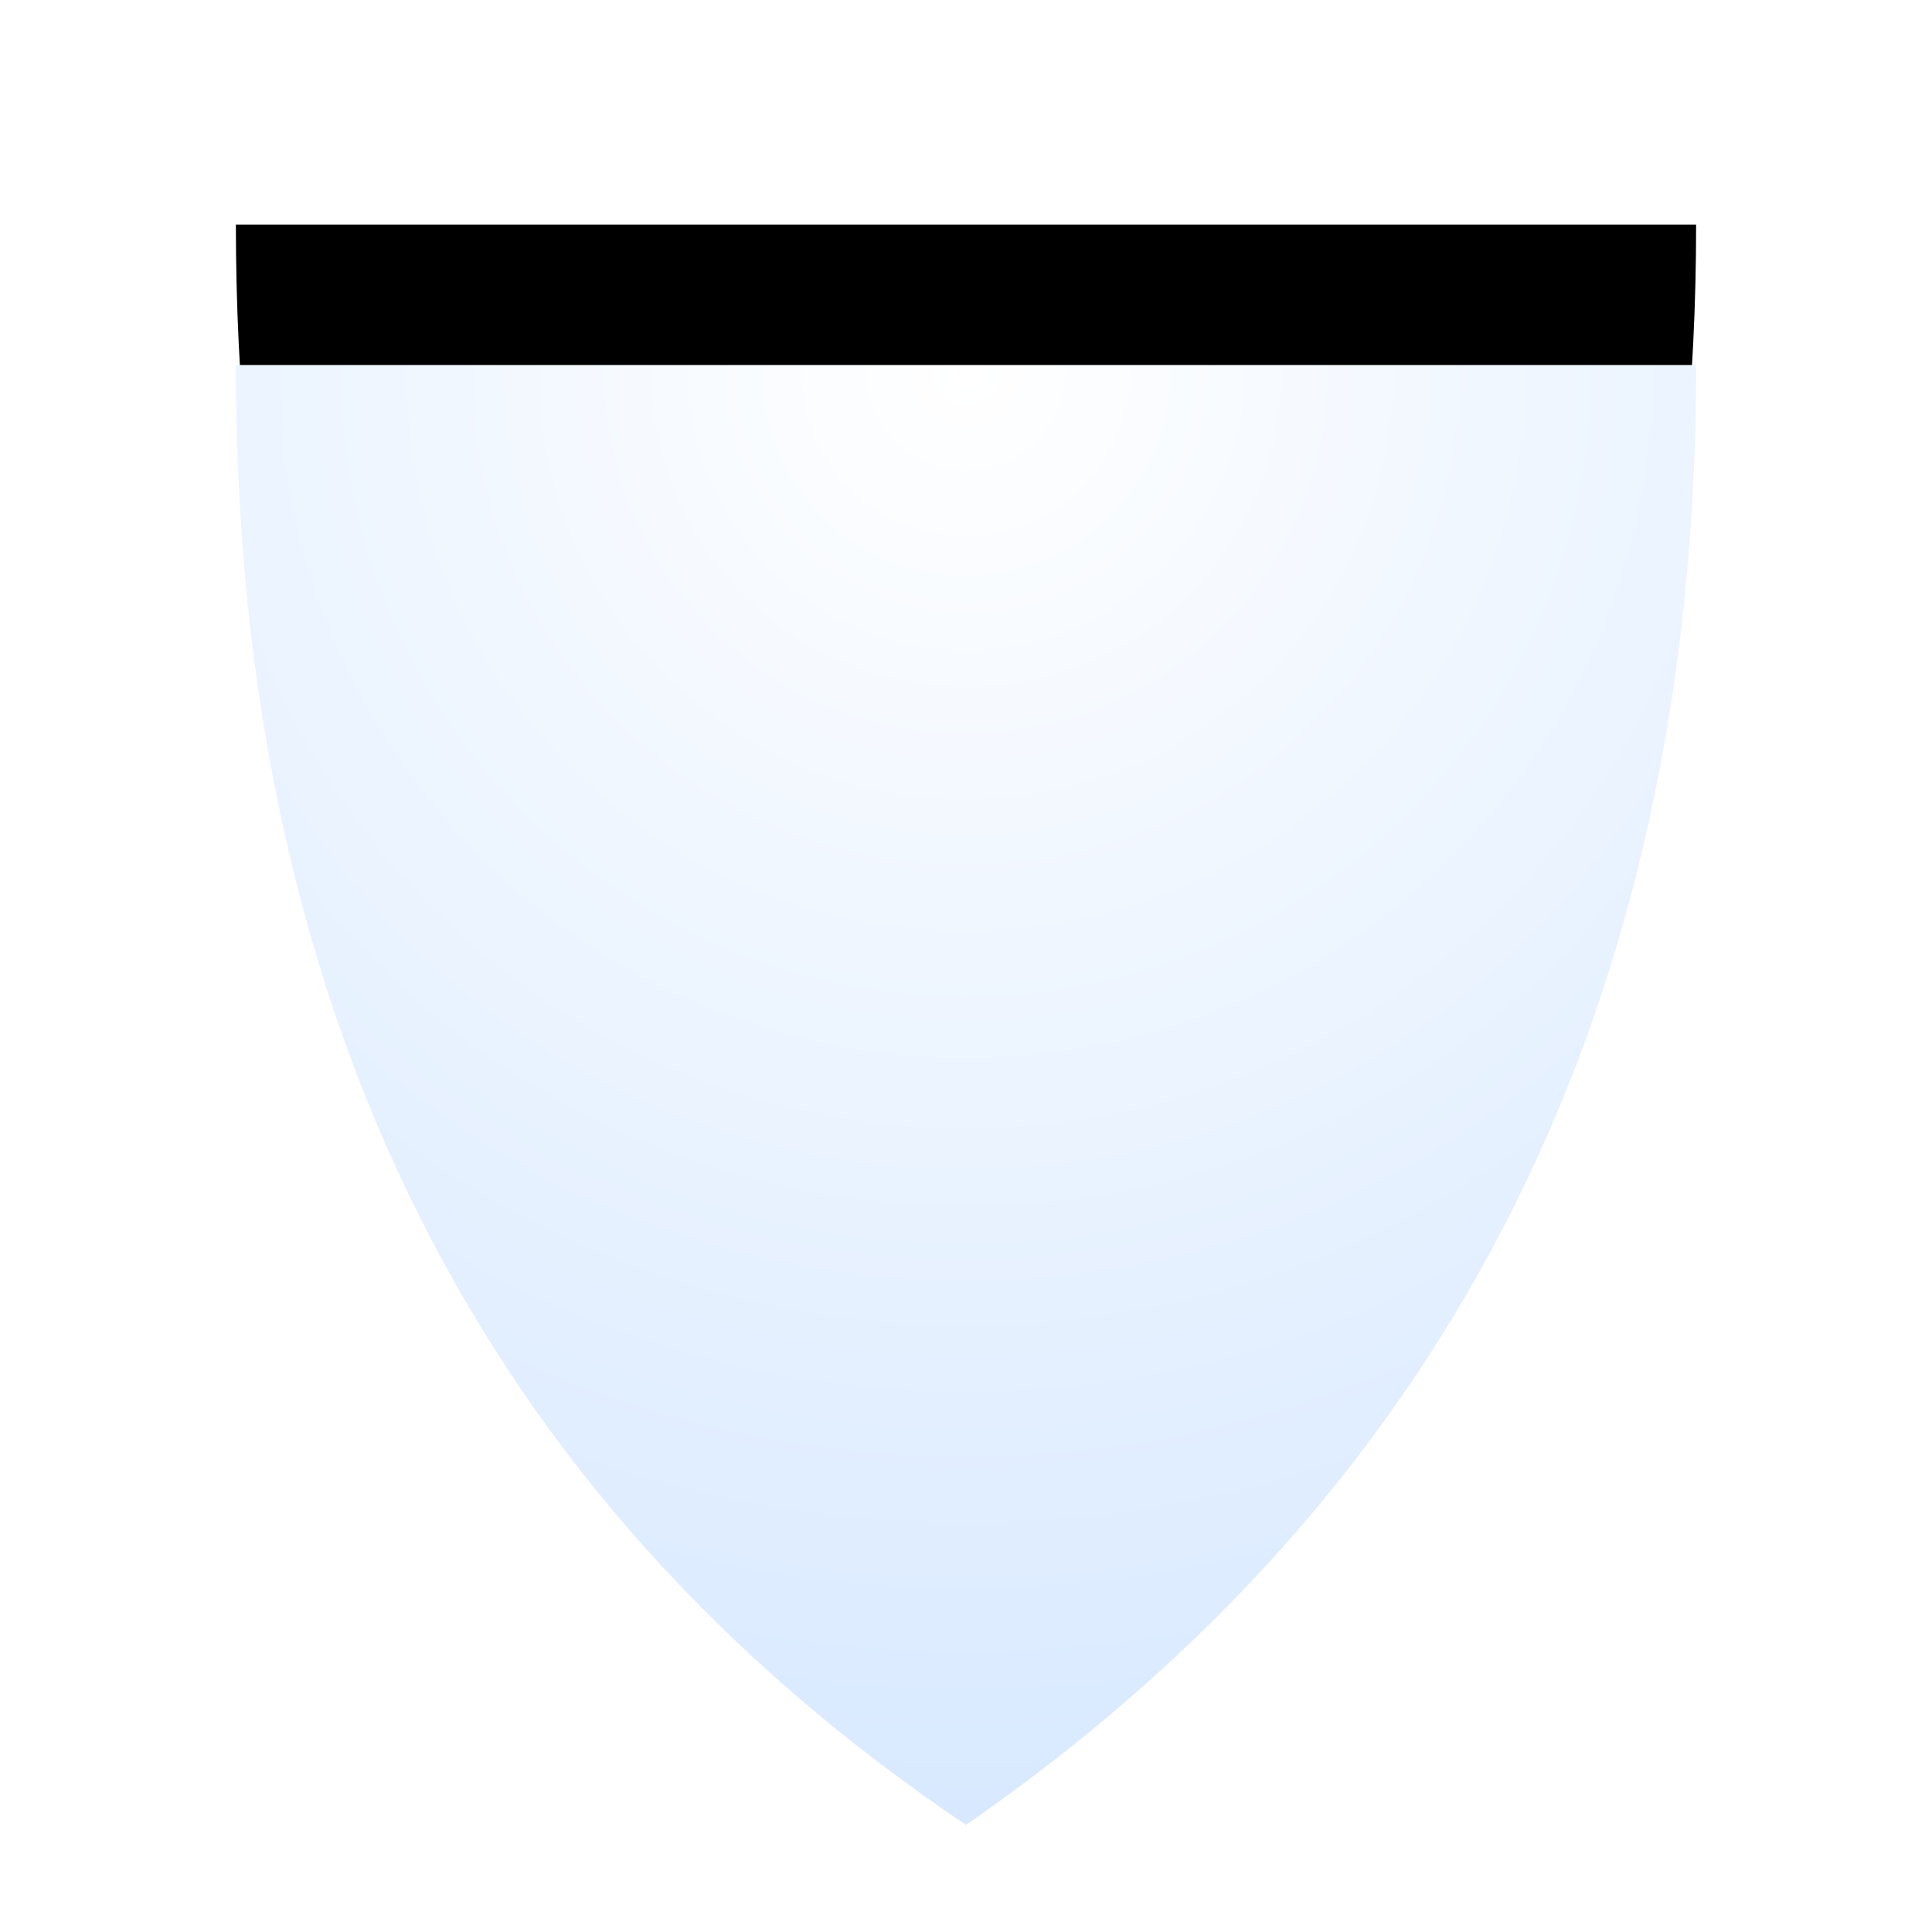 <?xml version="1.0" encoding="UTF-8"?>
<svg width="344px" height="342px" viewBox="0 0 344 342" version="1.1" xmlns="http://www.w3.org/2000/svg" xmlns:xlink="http://www.w3.org/1999/xlink">
    <title>Triangle</title>
    <defs>
        <radialGradient cx="50%" cy="100%" fx="50%" fy="100%" r="100%" id="radialGradient-1">
            <stop stop-color="#FFFFFF" offset="0%"></stop>
            <stop stop-color="#D8E9FF" offset="100%"></stop>
        </radialGradient>
        <path d="M200,0 C286.667,58.333 330,145 330,260 C257.312,260 148.359,260 70,260 C70,146.667 113.333,60 200,0 Z" id="path-2"></path>
        <filter x="-29.0%" y="-20.6%" width="158.1%" height="158.1%" filterUnits="objectBoundingBox" id="filter-3">
            <feOffset dx="0" dy="22" in="SourceAlpha" result="shadowOffsetOuter1"></feOffset>
            <feGaussianBlur stdDeviation="21.5" in="shadowOffsetOuter1" result="shadowBlurOuter1"></feGaussianBlur>
            <feColorMatrix values="0 0 0 0 0.161   0 0 0 0 0.086   0 0 0 0 0.435  0 0 0 0.2 0" type="matrix" in="shadowBlurOuter1" result="shadowMatrixOuter1"></feColorMatrix>
            <feOffset dx="0" dy="3" in="SourceAlpha" result="shadowOffsetOuter2"></feOffset>
            <feGaussianBlur stdDeviation="4" in="shadowOffsetOuter2" result="shadowBlurOuter2"></feGaussianBlur>
            <feColorMatrix values="0 0 0 0 0   0 0 0 0 0   0 0 0 0 0  0 0 0 0.1 0" type="matrix" in="shadowBlurOuter2" result="shadowMatrixOuter2"></feColorMatrix>
            <feMerge>
                <feMergeNode in="shadowMatrixOuter1"></feMergeNode>
                <feMergeNode in="shadowMatrixOuter2"></feMergeNode>
            </feMerge>
        </filter>
    </defs>
    <g id="Symbols" stroke="none" stroke-width="1" fill="none" fill-rule="evenodd">
        <g id="Header-/-laptop" transform="translate(-508, 65)">
            <g id="Центральная-часть">
                <g transform="translate(480, -0)">
                    <g id="Triangle" transform="translate(200, 130) rotate(-180) translate(-200, -130) ">
                        <use fill="black" fill-opacity="1" filter="url(#filter-3)" xlink:href="#path-2"></use>
                        <use fill="url(#radialGradient-1)" fill-rule="evenodd" xlink:href="#path-2"></use>
                    </g>
                </g>
            </g>
        </g>
    </g>
</svg>
